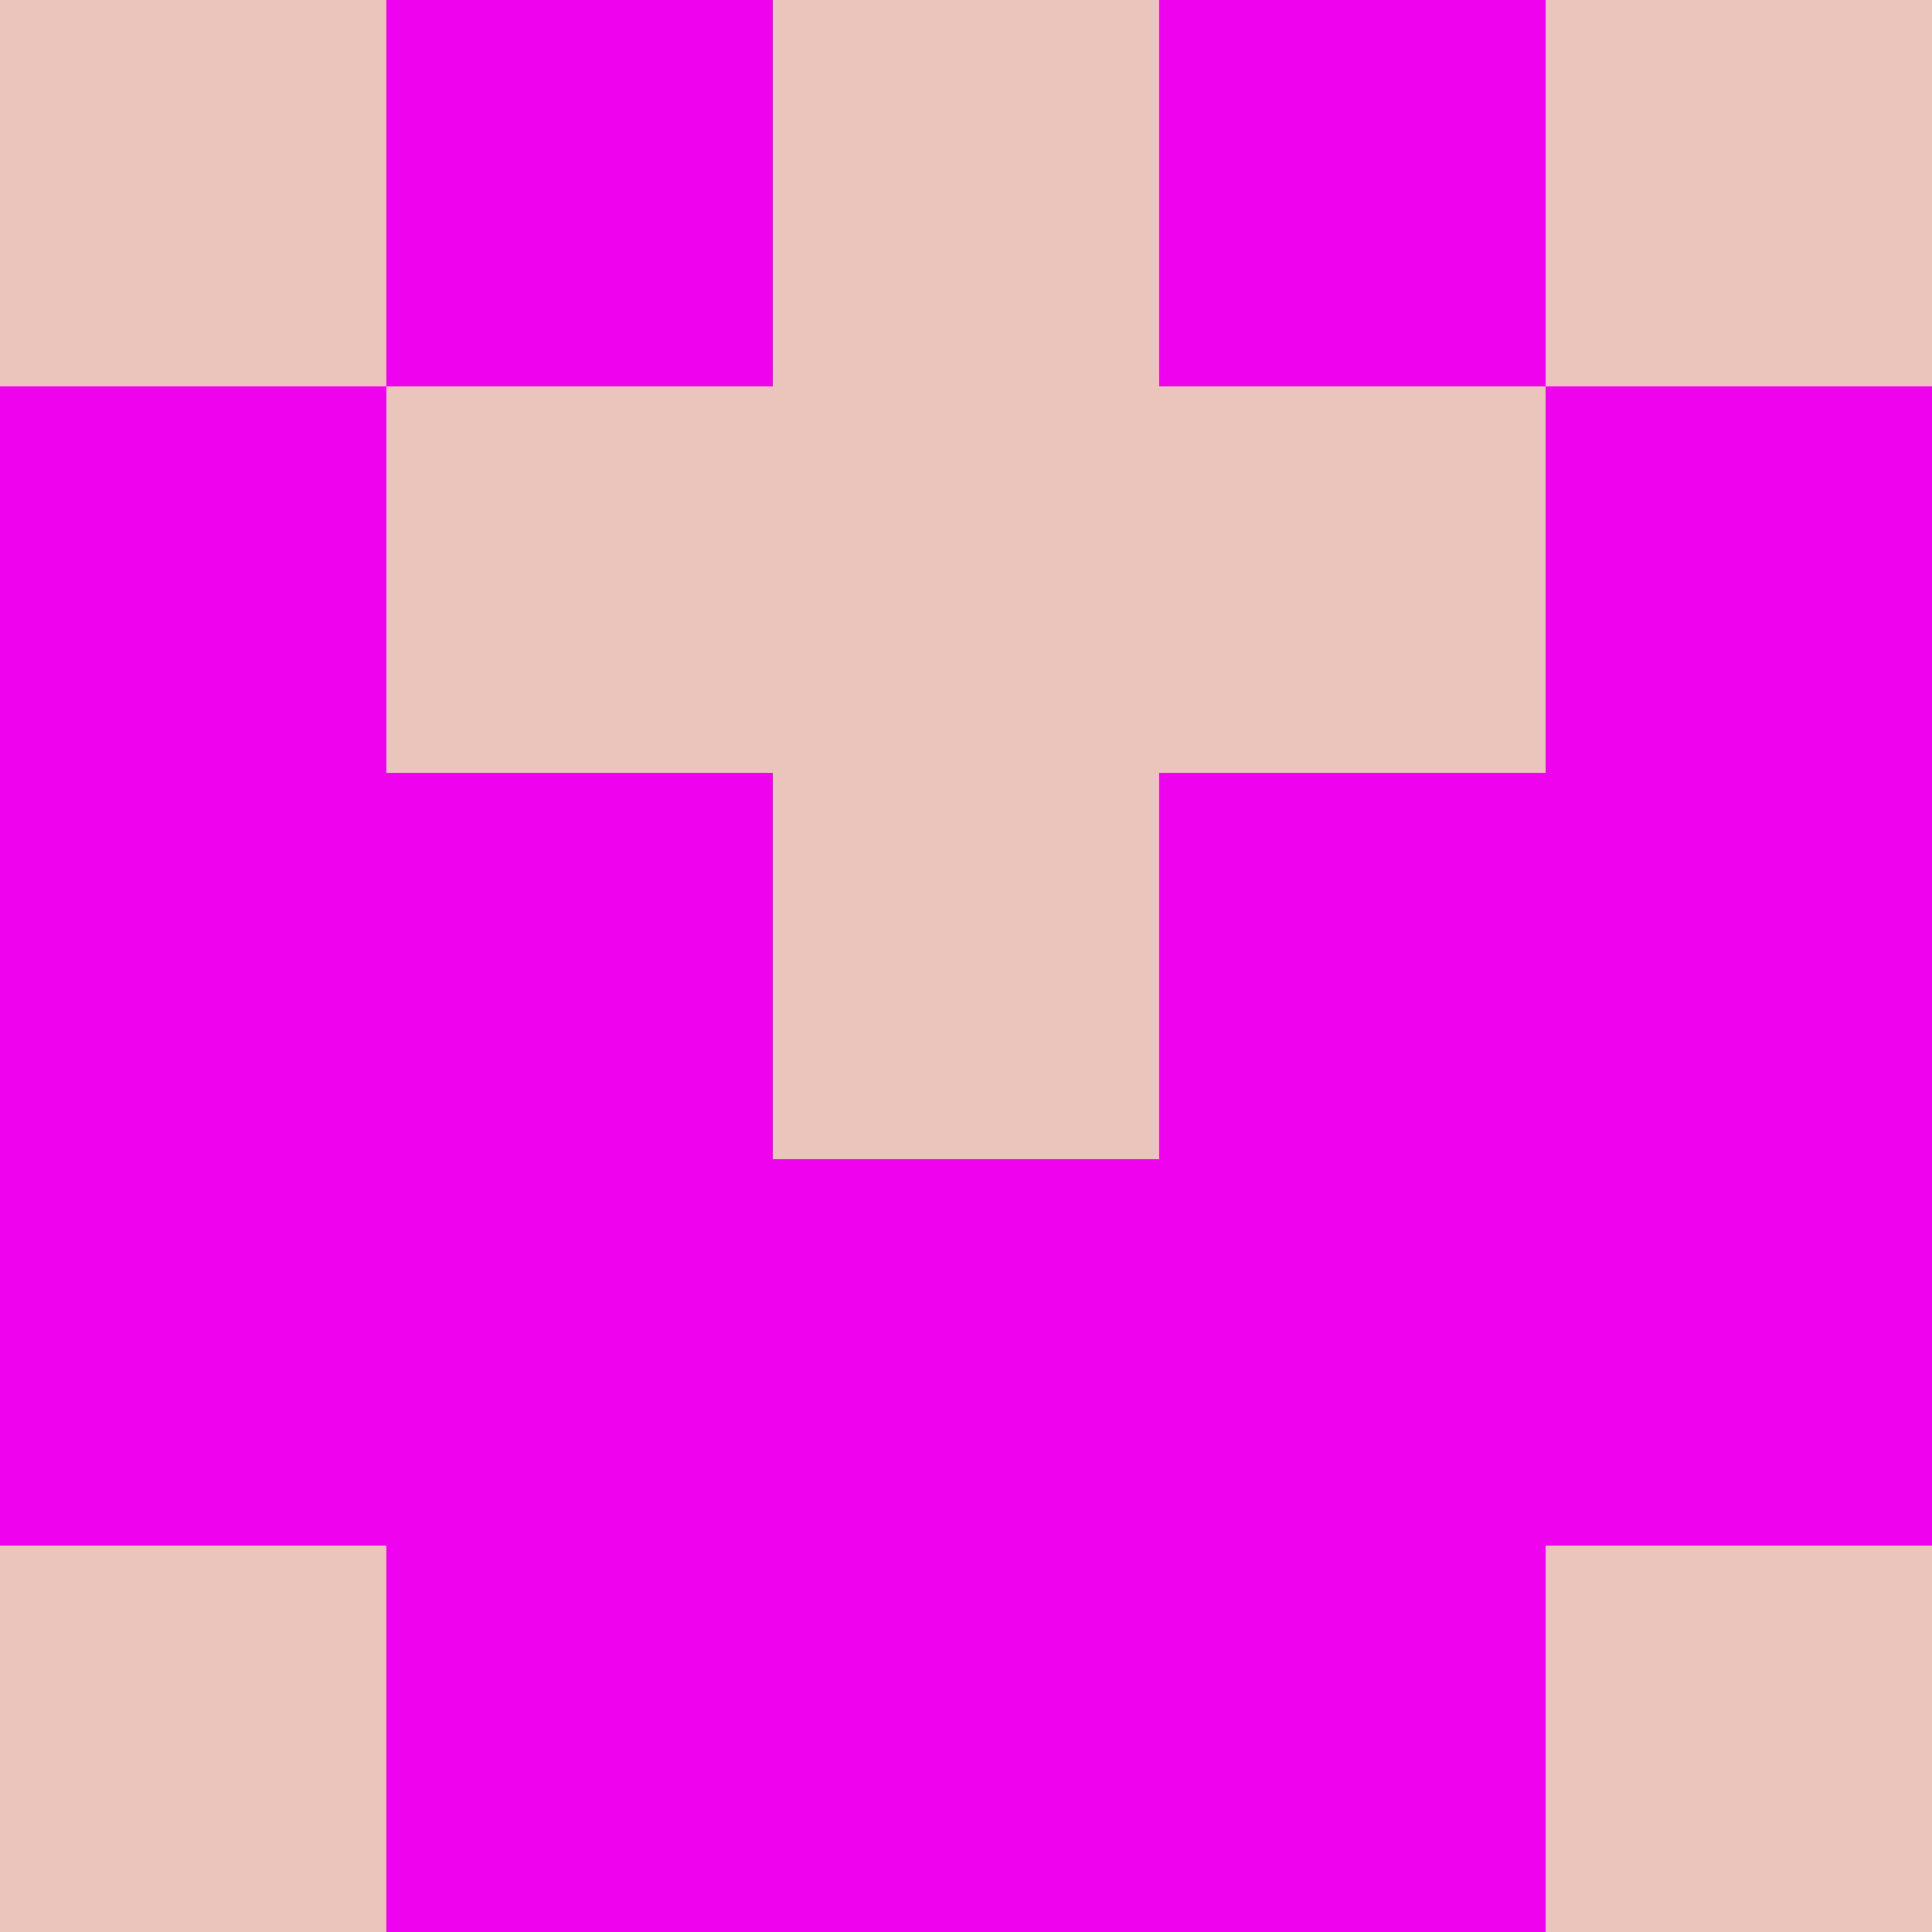 <svg xmlns="http://www.w3.org/2000/svg" viewBox="0 0 5 5" height="100" width="100">
                        <rect x="0" y="0" height="1" width="1" fill="#EBC4BB"/>
                    <rect x="4" y="0" height="1" width="1" fill="#EBC4BB"/>
                    <rect x="1" y="0" height="1" width="1" fill="#EF02ED"/>
                    <rect x="3" y="0" height="1" width="1" fill="#EF02ED"/>
                    <rect x="2" y="0" height="1" width="1" fill="#EBC4BB"/>
                                <rect x="0" y="1" height="1" width="1" fill="#EF02ED"/>
                    <rect x="4" y="1" height="1" width="1" fill="#EF02ED"/>
                    <rect x="1" y="1" height="1" width="1" fill="#EBC4BB"/>
                    <rect x="3" y="1" height="1" width="1" fill="#EBC4BB"/>
                    <rect x="2" y="1" height="1" width="1" fill="#EBC4BB"/>
                                <rect x="0" y="2" height="1" width="1" fill="#EF02ED"/>
                    <rect x="4" y="2" height="1" width="1" fill="#EF02ED"/>
                    <rect x="1" y="2" height="1" width="1" fill="#EF02ED"/>
                    <rect x="3" y="2" height="1" width="1" fill="#EF02ED"/>
                    <rect x="2" y="2" height="1" width="1" fill="#EBC4BB"/>
                                <rect x="0" y="3" height="1" width="1" fill="#EF02ED"/>
                    <rect x="4" y="3" height="1" width="1" fill="#EF02ED"/>
                    <rect x="1" y="3" height="1" width="1" fill="#EF02ED"/>
                    <rect x="3" y="3" height="1" width="1" fill="#EF02ED"/>
                    <rect x="2" y="3" height="1" width="1" fill="#EF02ED"/>
                                <rect x="0" y="4" height="1" width="1" fill="#EBC4BB"/>
                    <rect x="4" y="4" height="1" width="1" fill="#EBC4BB"/>
                    <rect x="1" y="4" height="1" width="1" fill="#EF02ED"/>
                    <rect x="3" y="4" height="1" width="1" fill="#EF02ED"/>
                    <rect x="2" y="4" height="1" width="1" fill="#EF02ED"/>
            </svg>
